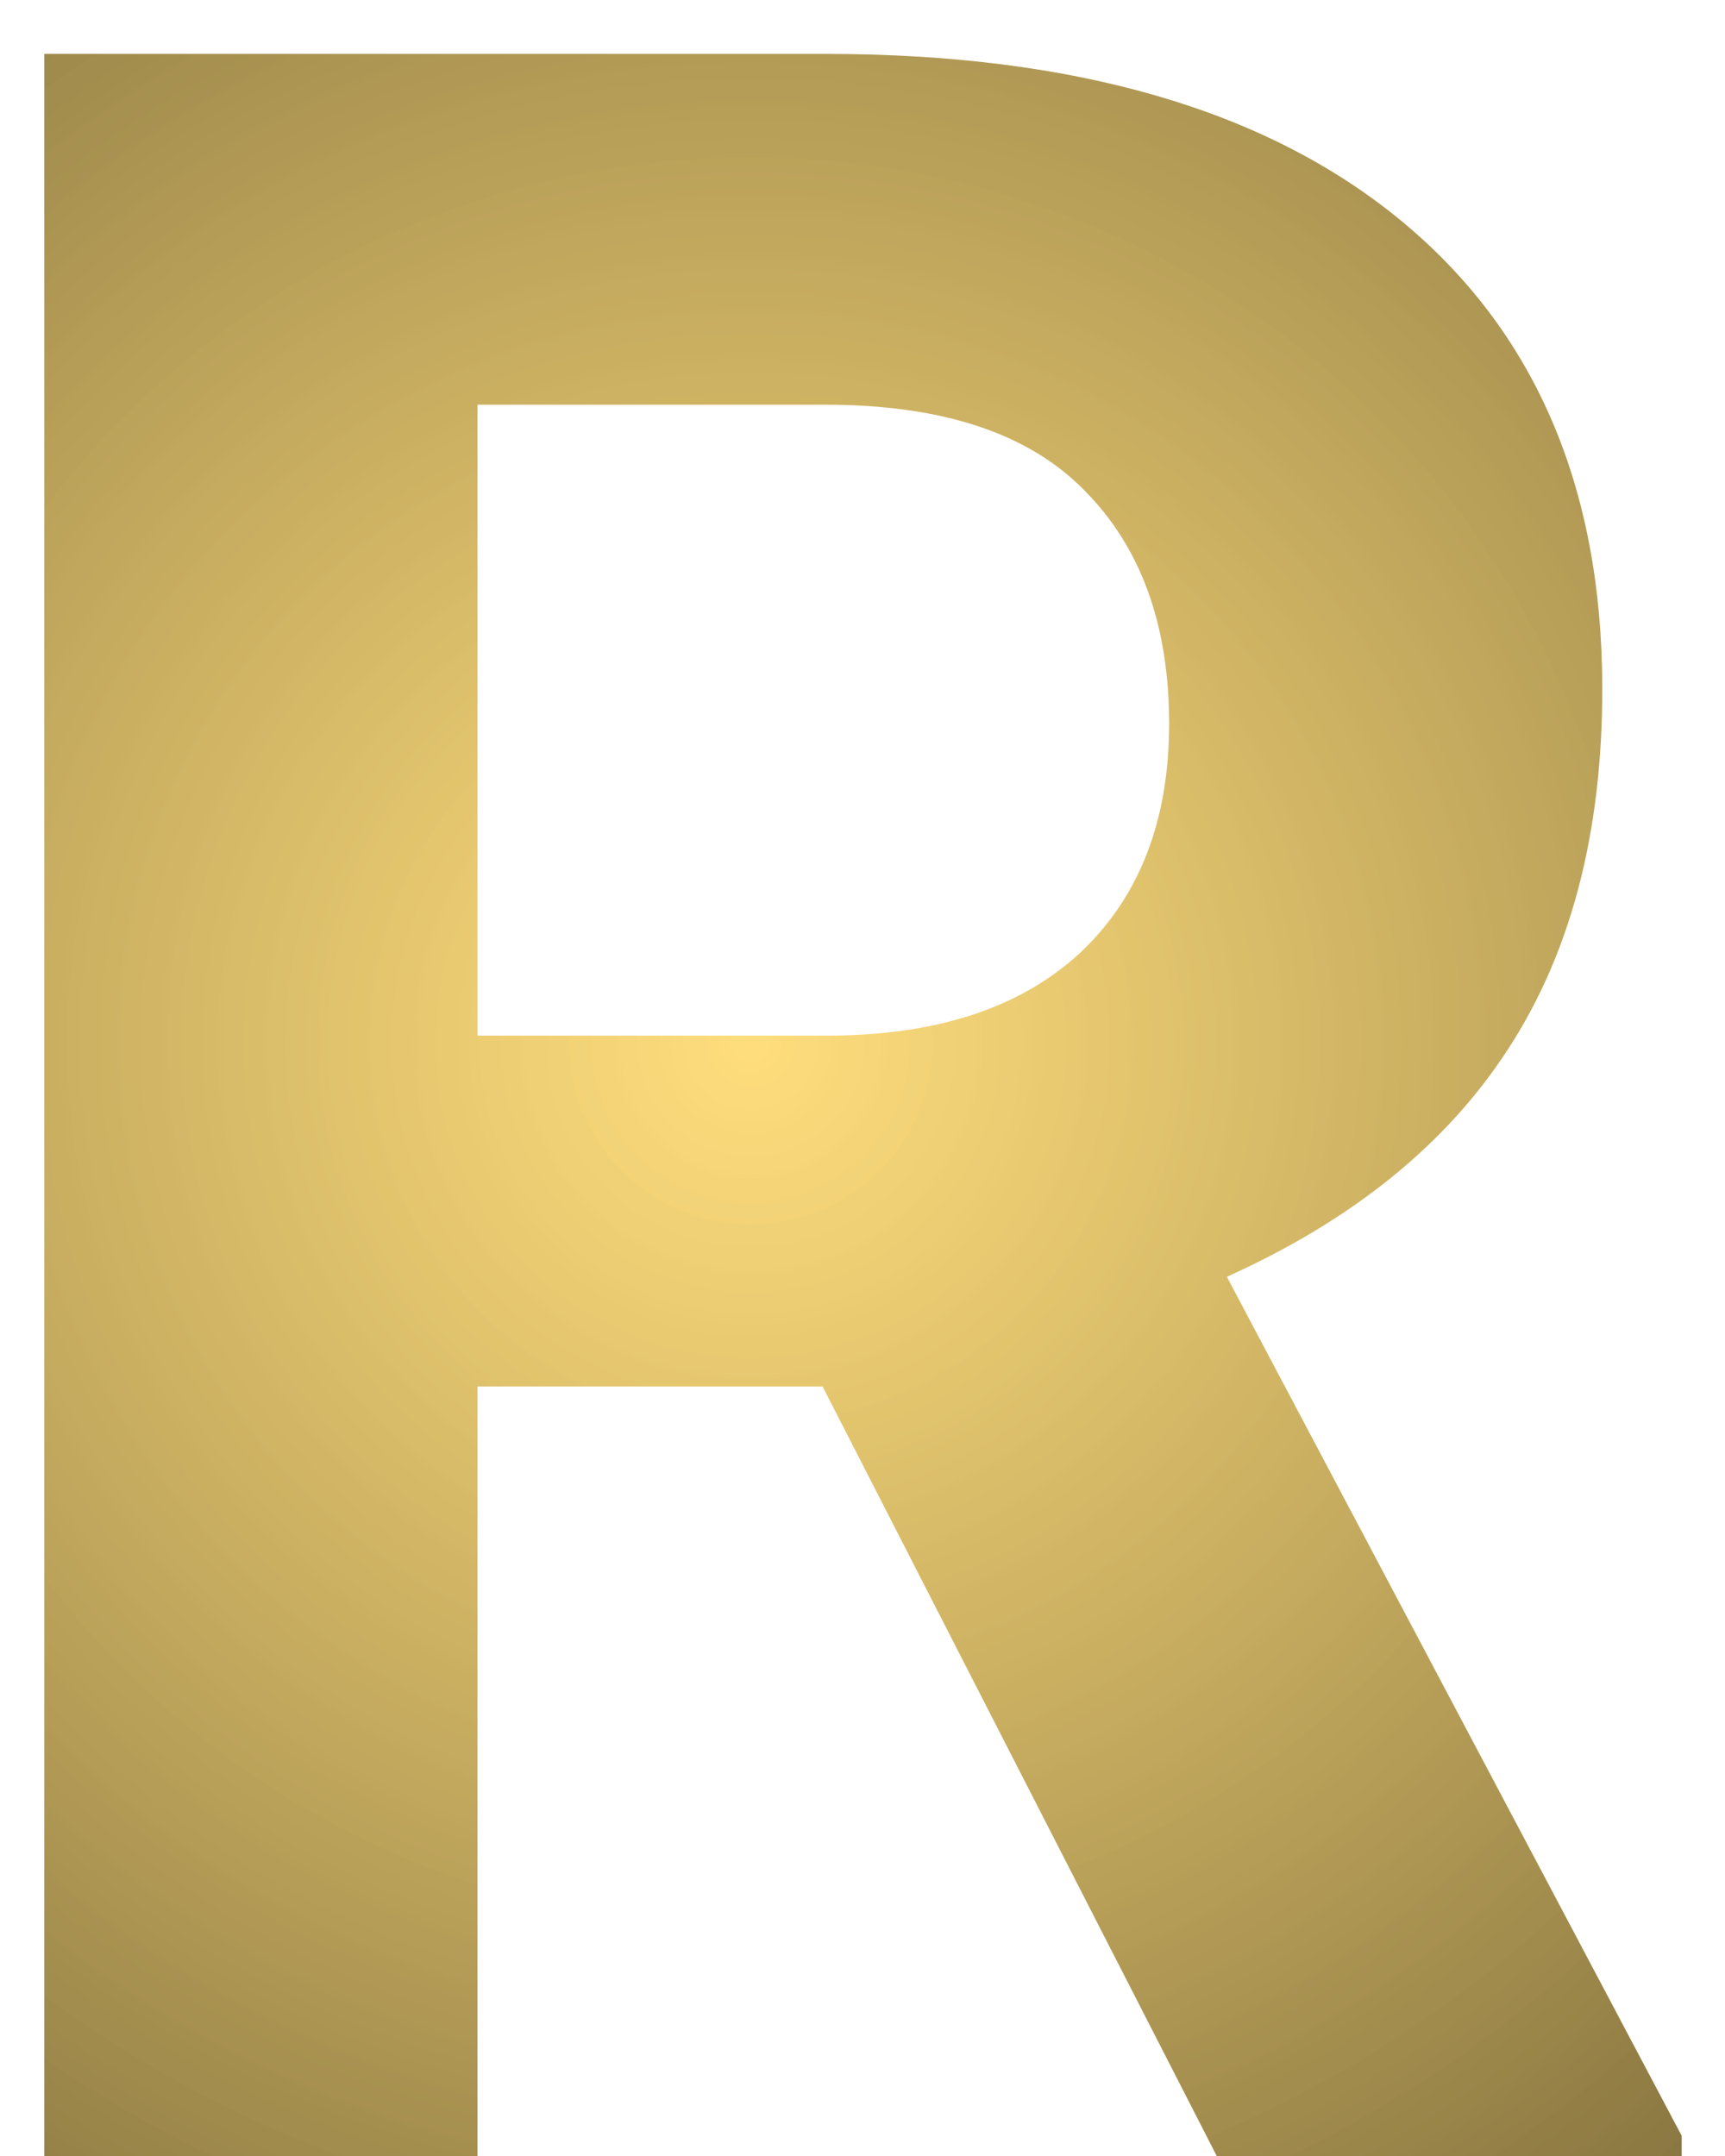<svg width="28" height="35" viewBox="0 0 28 35" fill="none" xmlns="http://www.w3.org/2000/svg">
<path d="M13.352 22.508H7.75V35H0.719V0.875H13.398C17.43 0.875 20.539 1.773 22.727 3.57C24.914 5.367 26.008 7.906 26.008 11.188C26.008 13.516 25.5 15.461 24.484 17.023C23.484 18.57 21.961 19.805 19.914 20.727L27.297 34.672V35H19.75L13.352 22.508ZM7.75 16.812H13.422C15.188 16.812 16.555 16.367 17.523 15.477C18.492 14.57 18.977 13.328 18.977 11.75C18.977 10.141 18.516 8.875 17.594 7.953C16.688 7.031 15.289 6.57 13.398 6.57H7.75V16.812Z" fill="url(#paint0_diamond)"/>
<defs>
<radialGradient id="paint0_diamond" cx="0" cy="0" r="1" gradientUnits="userSpaceOnUse" gradientTransform="translate(12.242 16.893) rotate(88.075) scale(45.115 45.081)">
<stop stop-color="#FFD458" stop-opacity="0.78"/>
<stop offset="1" stop-color="#000000"/>
</radialGradient>
</defs>
</svg>
